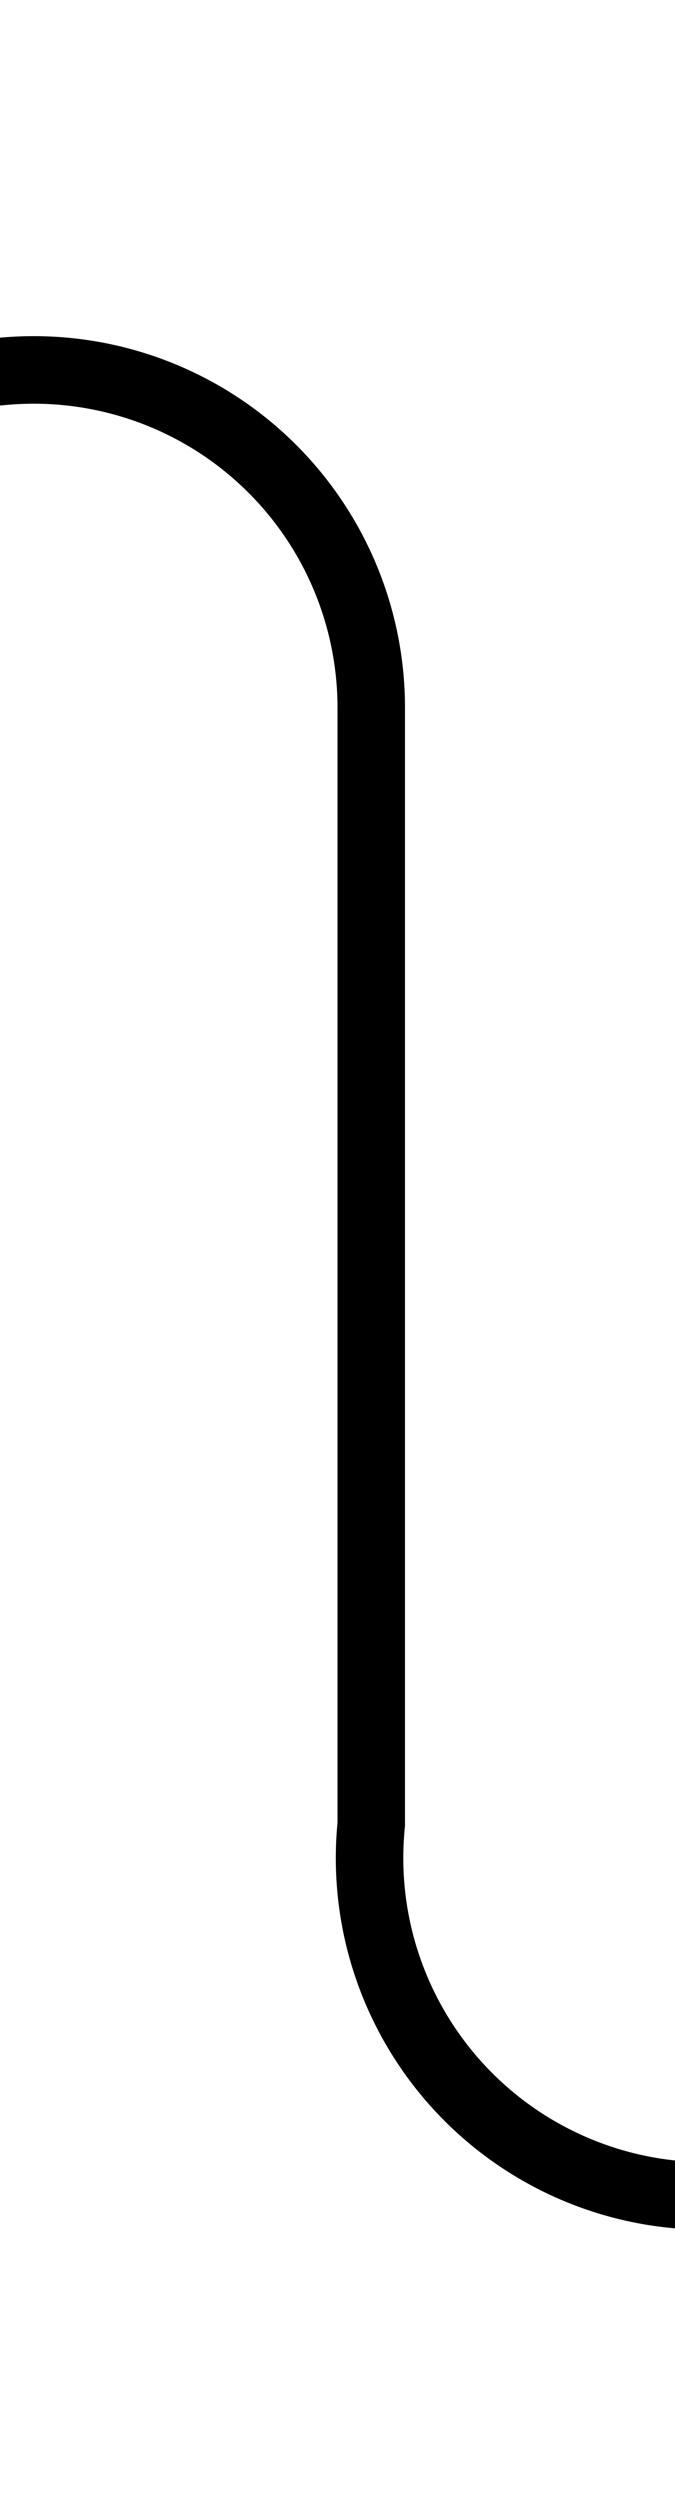 ﻿<?xml version="1.0" encoding="utf-8"?>
<svg version="1.1" xmlns:xlink="http://www.w3.org/1999/xlink" width="10px" height="37px" preserveAspectRatio="xMidYMin meet" viewBox="366 465  8 37" xmlns="http://www.w3.org/2000/svg">
  <path d="M 355 470.5  L 365 470.5  A 5 5 0 0 1 370.5 475.5 L 370.5 492  A 5 5 0 0 0 375.5 497.5 L 388 497.5  " stroke-width="1" stroke="#000000" fill="none" />
  <path d="M 382.3 503.5  L 389 497.5  L 382.3 491.5  L 384.6 497.5  L 382.3 503.5  Z " fill-rule="nonzero" fill="#000000" stroke="none" />
</svg>